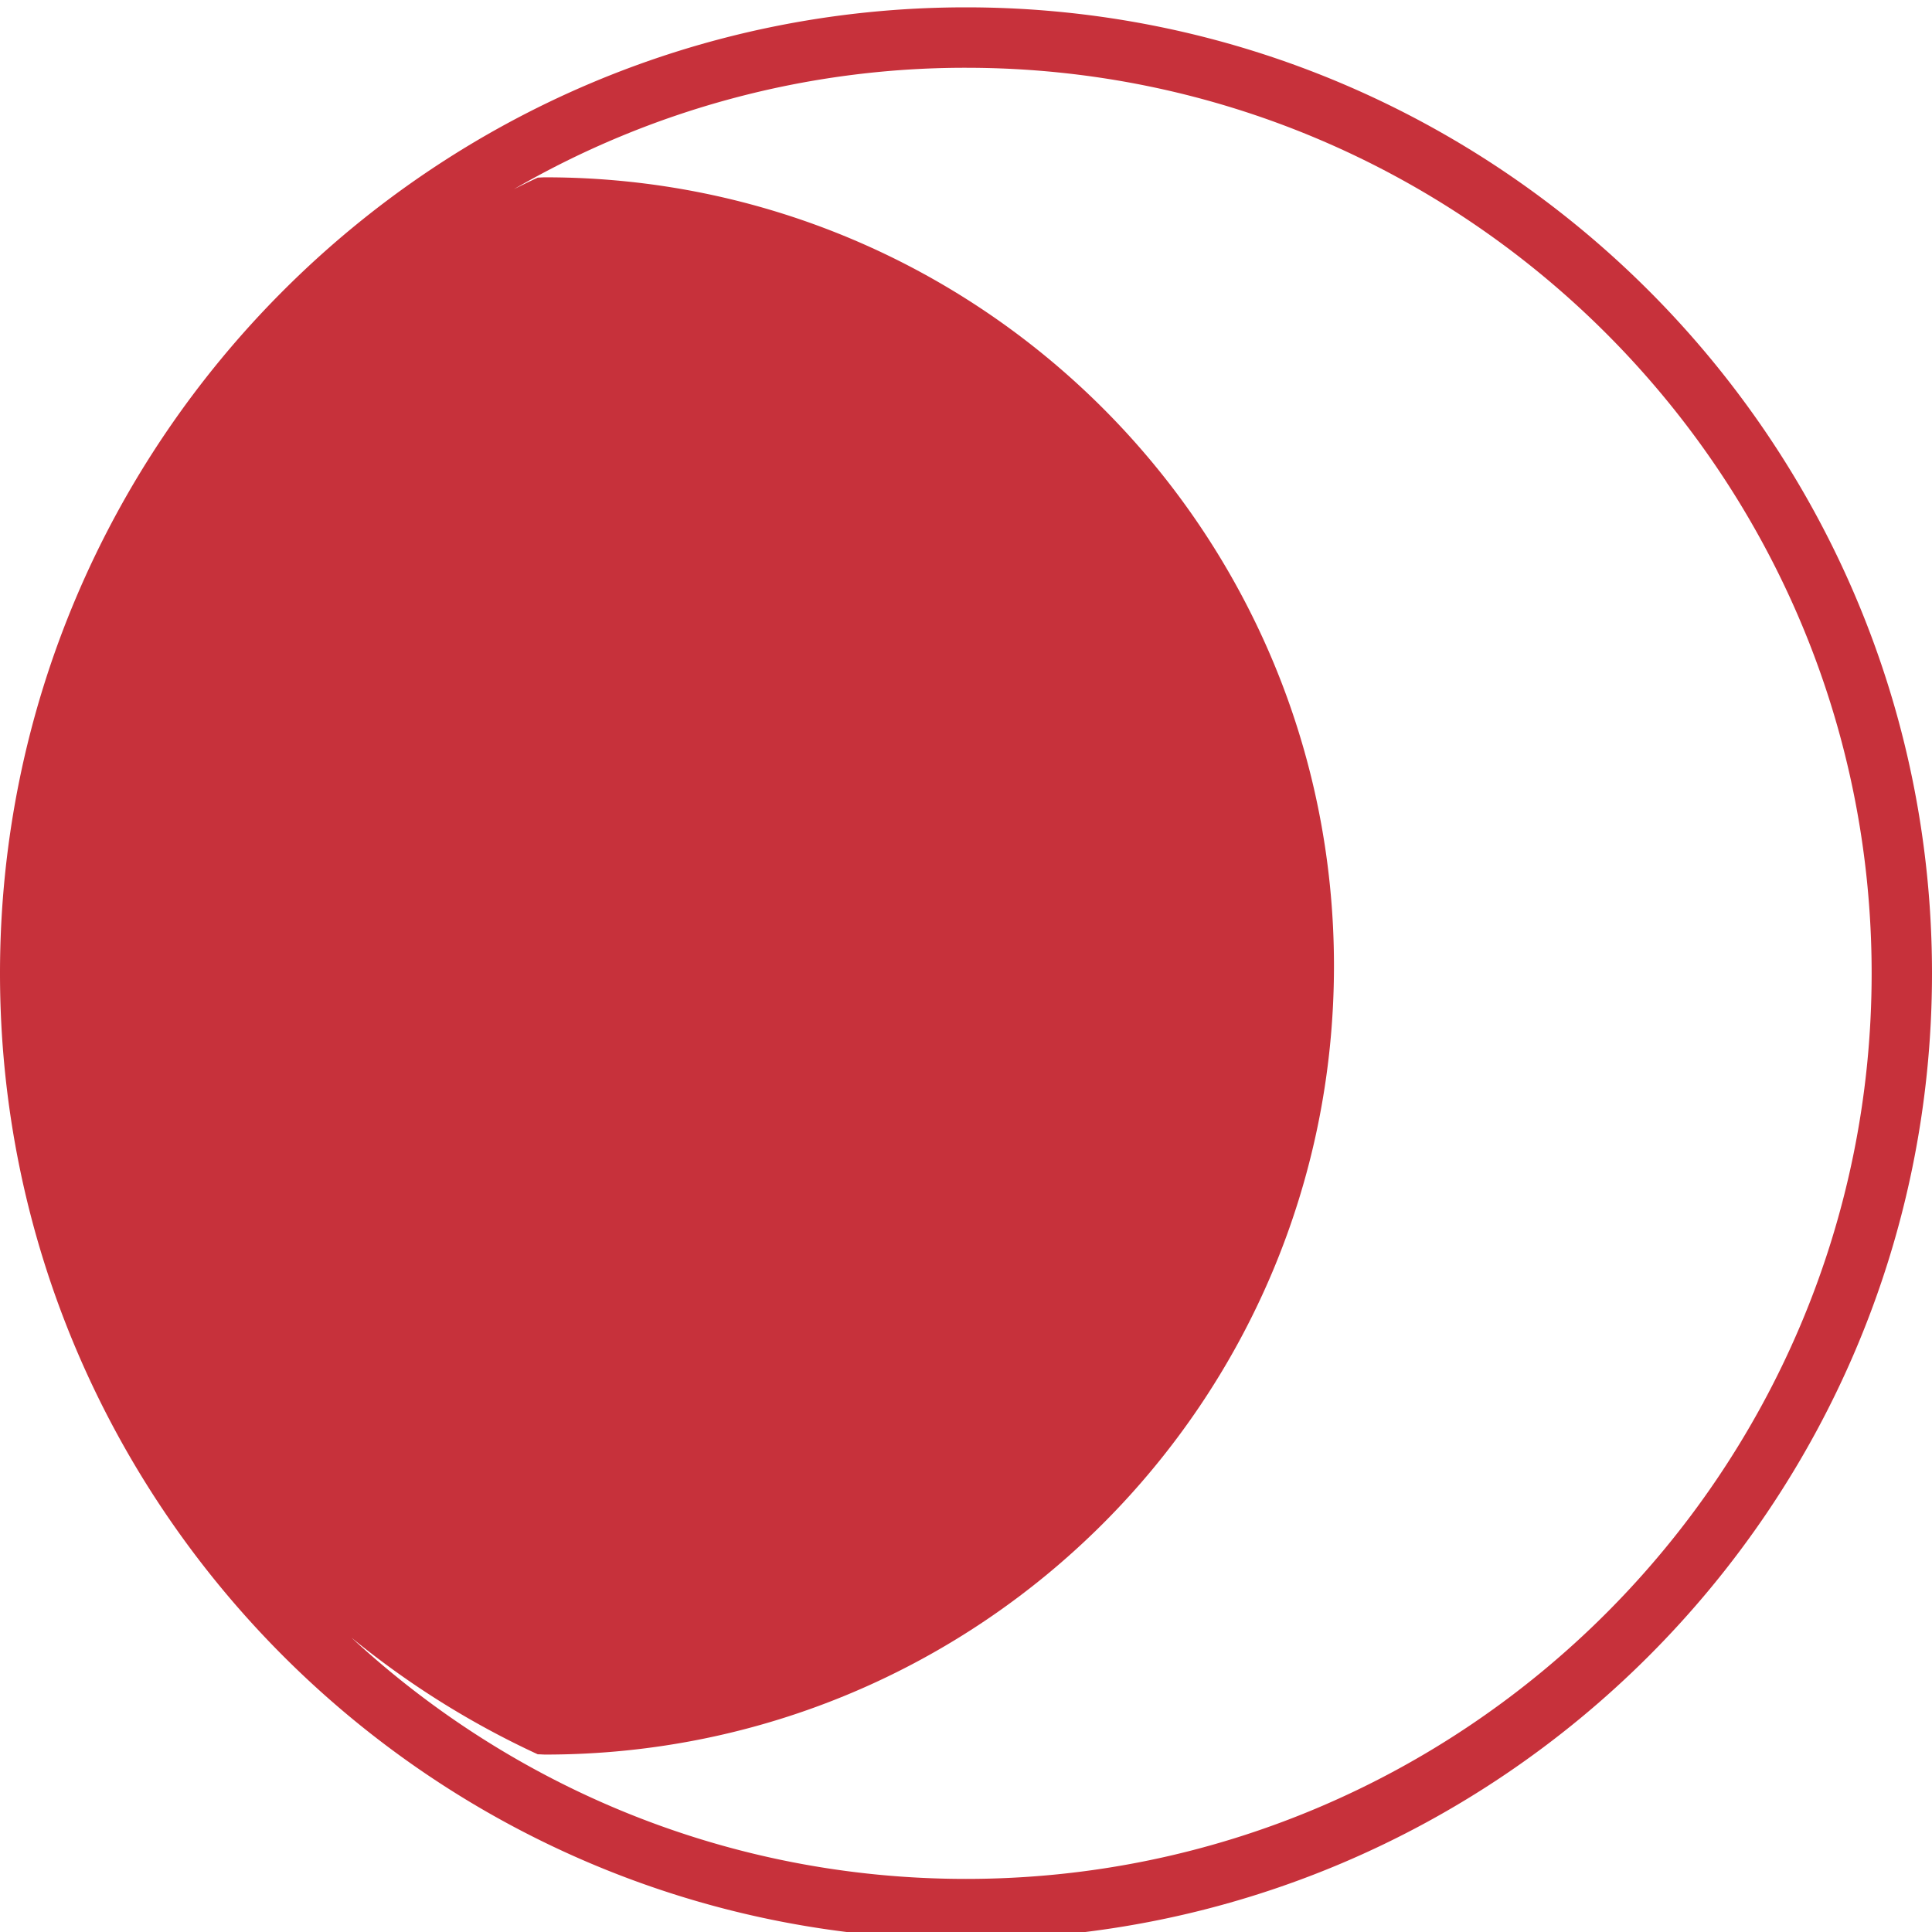<svg width="50" height="50" fill="none" xmlns="http://www.w3.org/2000/svg"><g clip-path="url(#a)"><path d="M25 .19c-13.784 0-25 11.216-25 25s11.216 25 25 25 25-11.216 25-25-11.216-25-25-25Zm0 48.436c-6.135 0-11.725-2.372-15.906-6.245a22.51 22.51 0 0 0 4.823 3.02c.067 0 .131.007.198.007 11.27 0 20.408-9.137 20.408-20.41 0-11.271-9.138-20.409-20.408-20.409-.067 0-.131.005-.198.008-.208.095-.412.196-.617.299A23.274 23.274 0 0 1 25 1.754c12.924 0 23.438 10.514 23.438 23.436 0 12.921-10.514 23.436-23.438 23.436Z" fill="#C7313B"/></g><defs><clipPath id="a"><path fill="#fff" d="M0 0h50v50H0z"/></clipPath></defs></svg>
